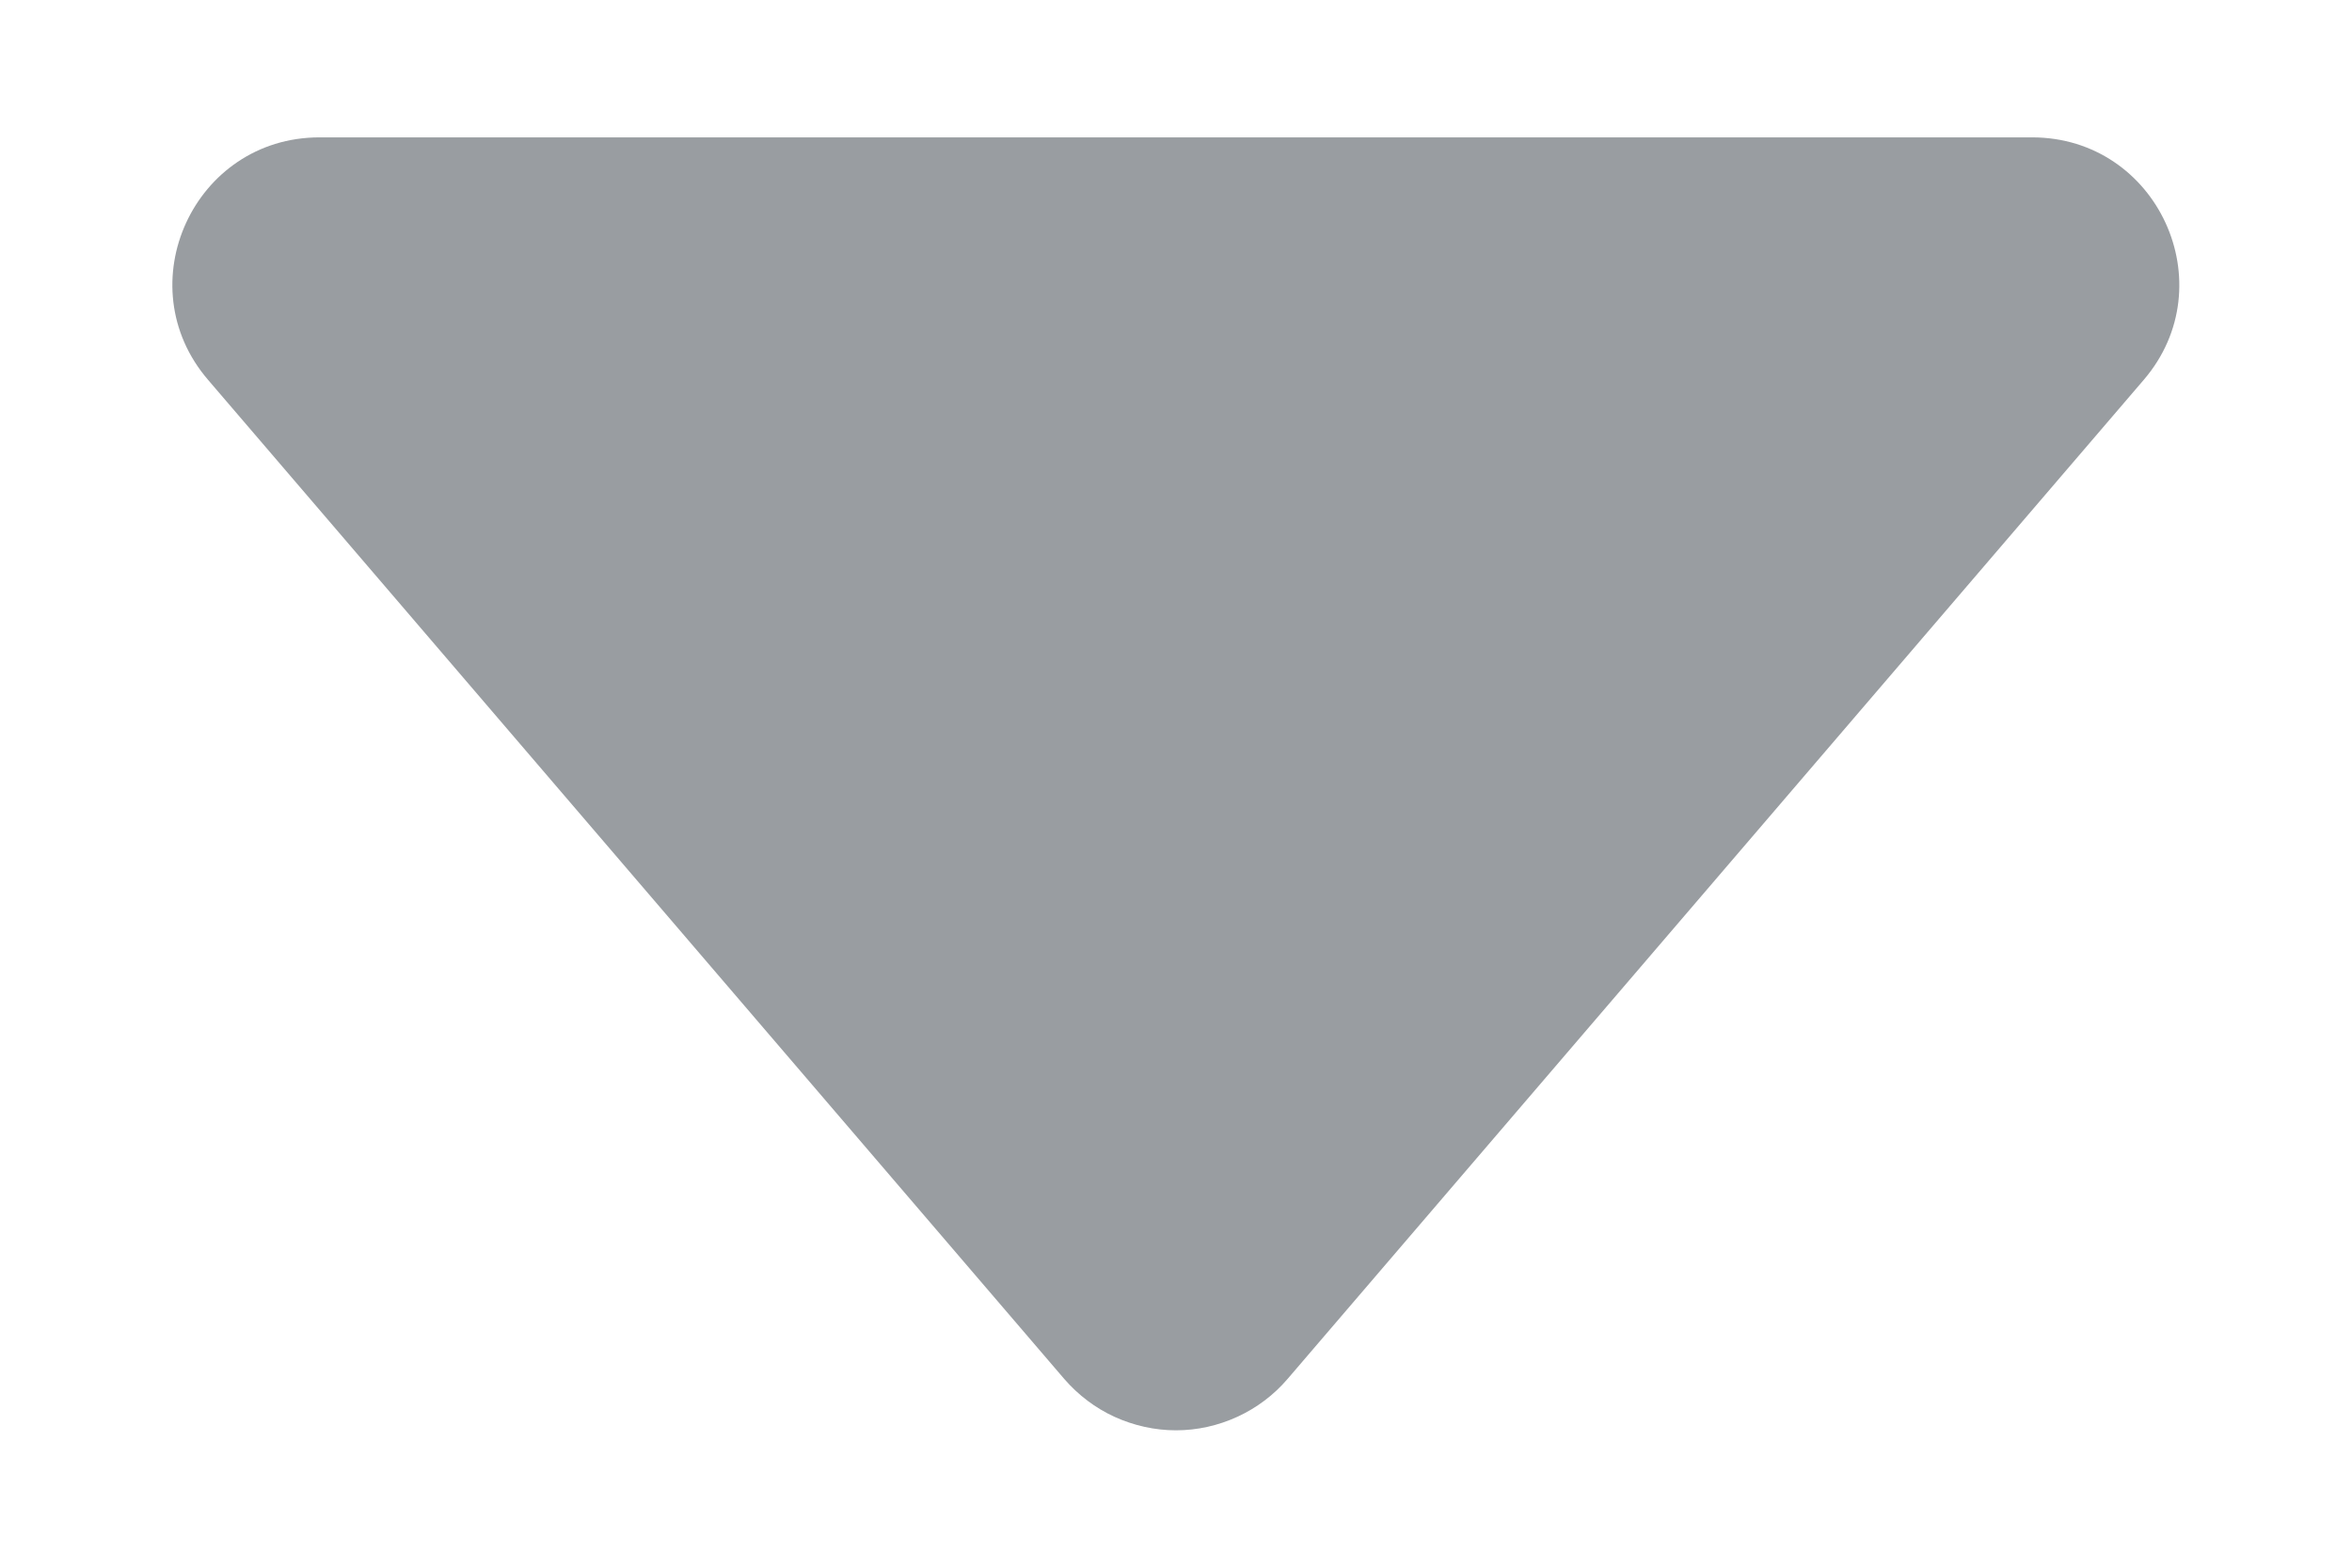 <svg width="12" height="8" viewBox="0 0 12 8" fill="none" xmlns="http://www.w3.org/2000/svg">
<path d="M1.062 1.939L5.43 7.037C5.501 7.119 5.588 7.185 5.686 7.23C5.785 7.275 5.892 7.299 6 7.299C6.108 7.299 6.215 7.275 6.313 7.23C6.411 7.185 6.499 7.119 6.569 7.037L10.937 1.939C11.354 1.453 11.008 0.701 10.368 0.701H1.63C0.99 0.701 0.644 1.453 1.062 1.939Z" fill="#999DA1"/>
</svg>
